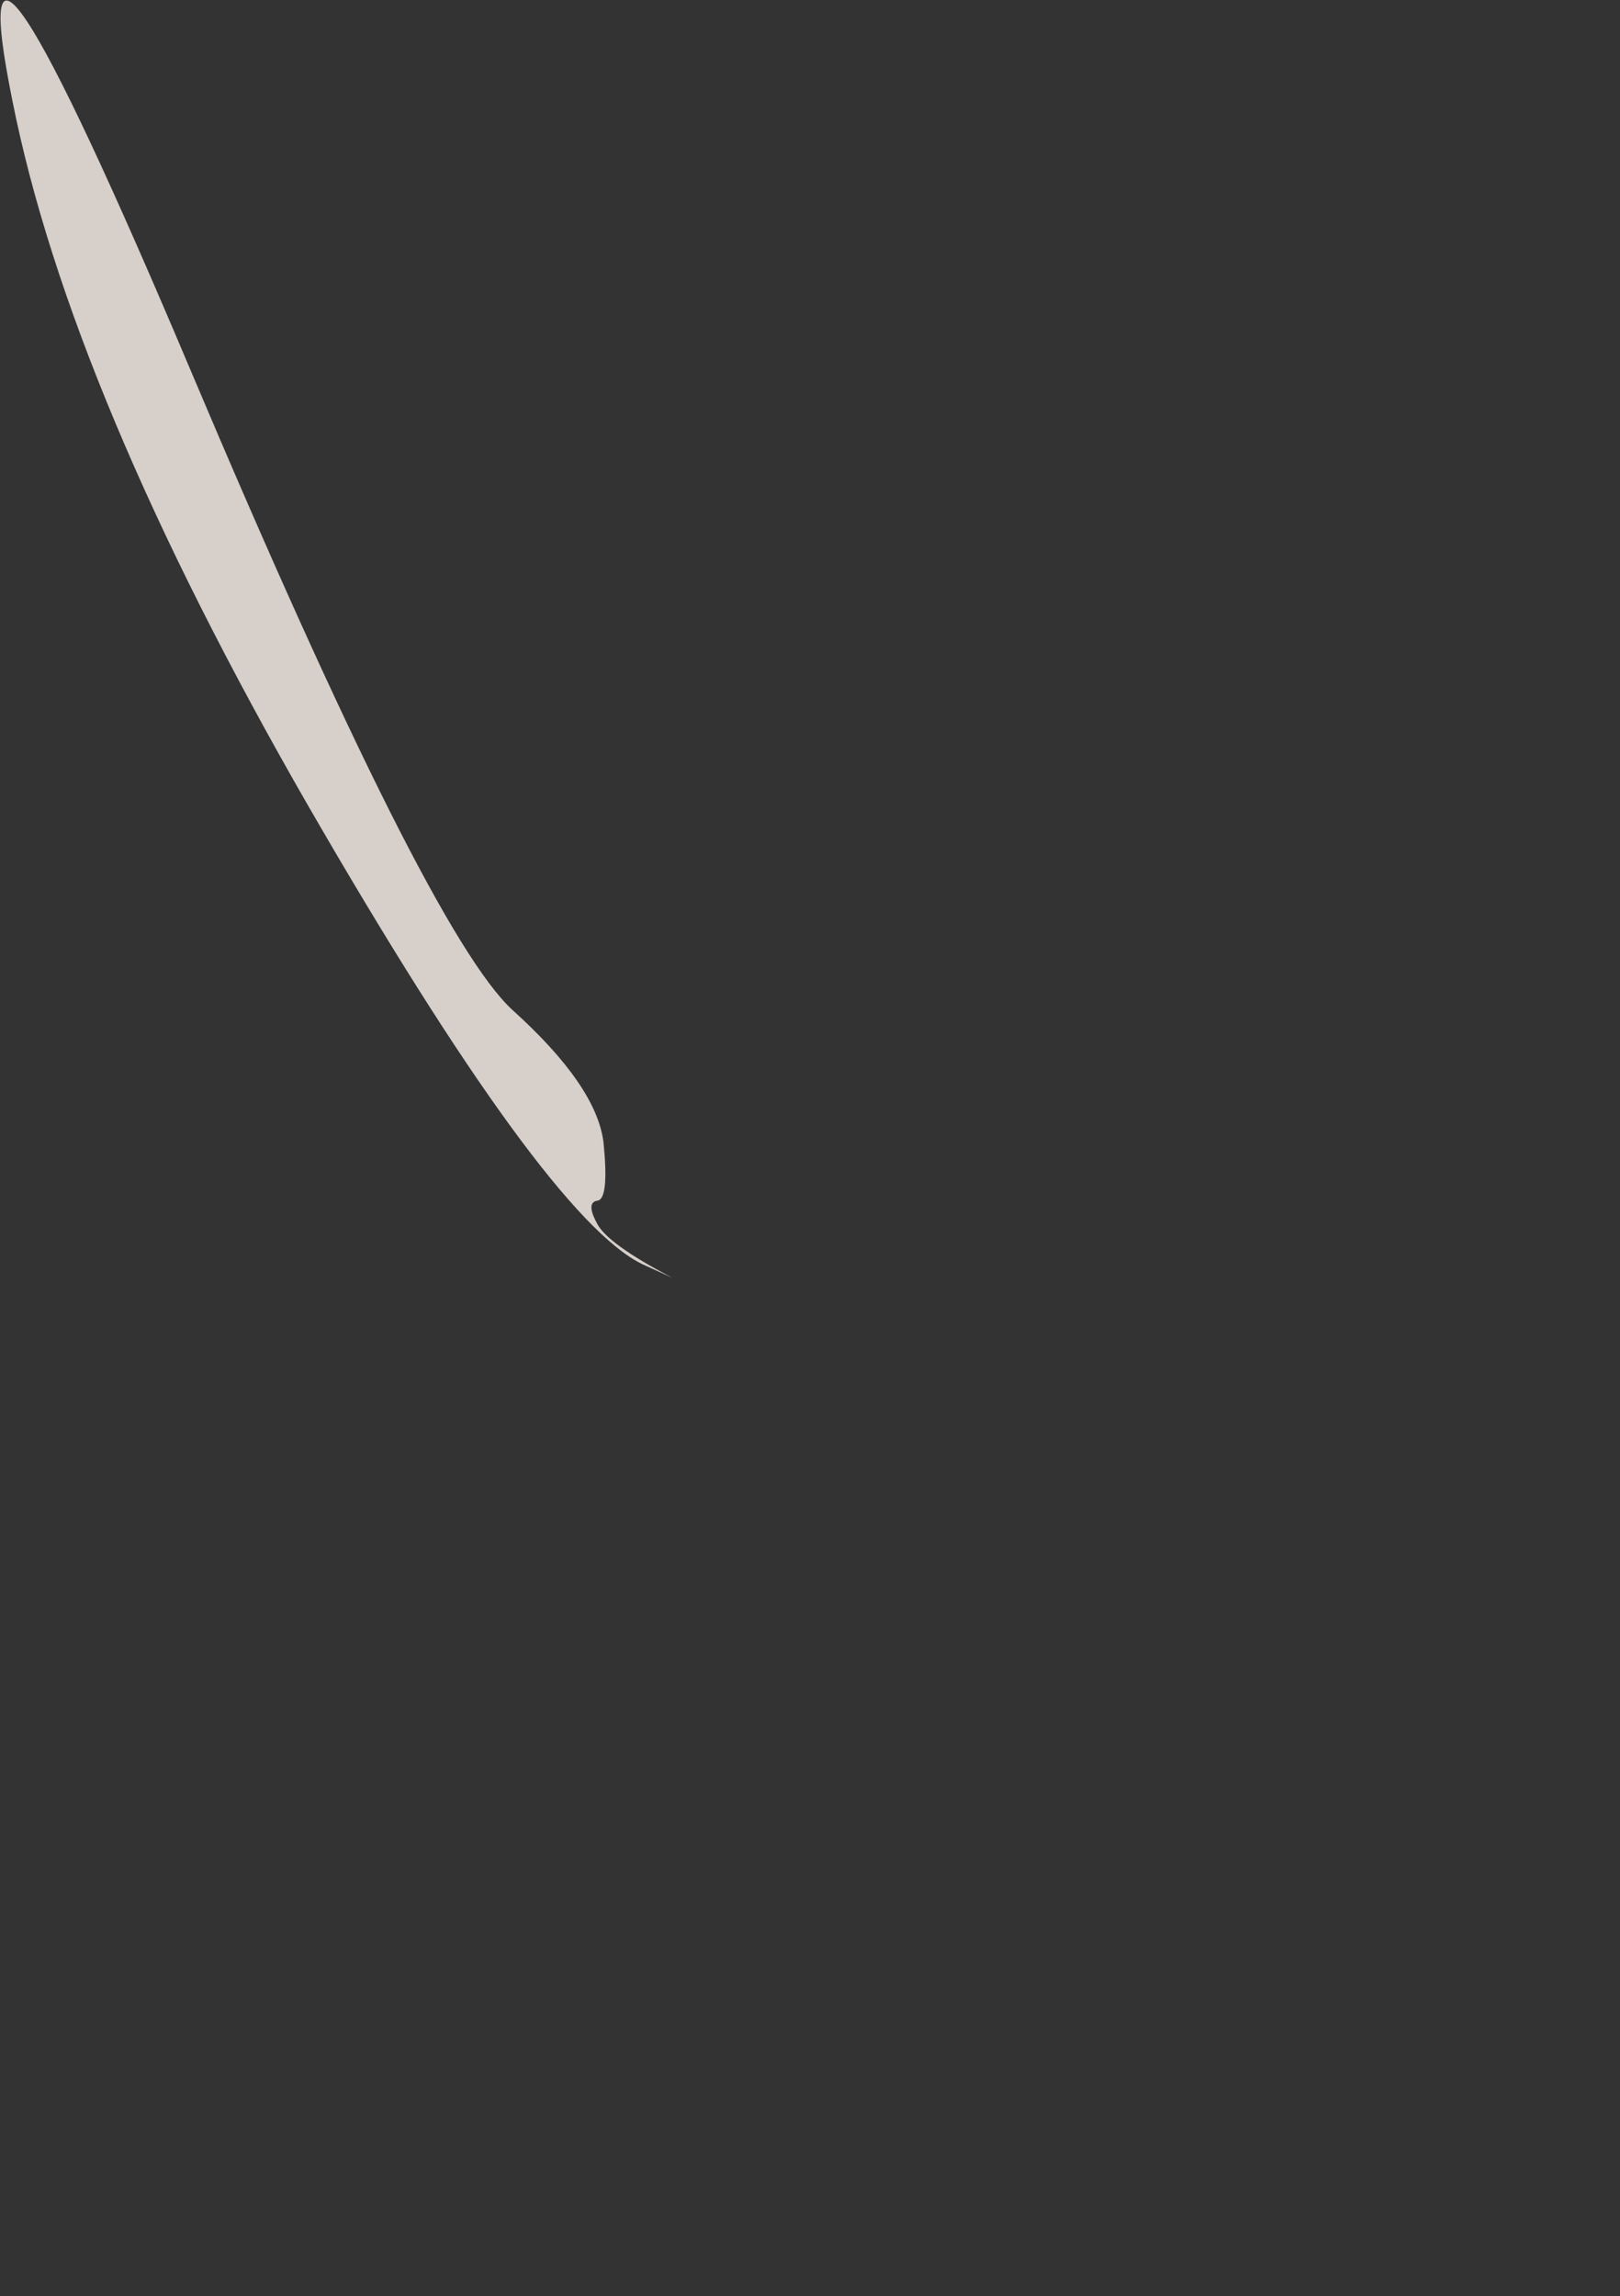 <?xml version="1.0" encoding="UTF-8" standalone="no"?>
<svg xmlns:xlink="http://www.w3.org/1999/xlink" height="83.1px" width="58.65px" xmlns="http://www.w3.org/2000/svg">
  <rect width="100%" height="100%" fill="#333333" stroke="none"/>
  <g transform="matrix(1.0, 0.0, 0.0, 1.0, -12.9, -56.25)">
    <path d="M13.35 59.9 Q15.45 70.45 24.05 85.4 32.65 100.3 36.15 102.0 36.7 102.25 37.25 102.5 34.85 101.25 34.5 100.5 34.1 99.75 34.55 99.7 34.95 99.6 34.75 97.6 34.5 95.55 31.45 92.8 28.4 90.0 19.8 69.65 11.2 49.3 13.35 59.9" fill="#fff6f0" fill-opacity="0.8" fill-rule="evenodd" stroke="none">
      <animate attributeName="fill" dur="2s" repeatCount="indefinite" values="#fff6f0;#fff9f4"/>
      <animate attributeName="fill-opacity" dur="2s" repeatCount="indefinite" values="0.8;0.11"/>
      <animate attributeName="d" dur="2s" repeatCount="indefinite" values="M13.35 59.9 Q15.45 70.45 24.05 85.4 32.65 100.3 36.15 102.0 36.7 102.25 37.25 102.5 34.85 101.25 34.5 100.5 34.1 99.75 34.55 99.7 34.95 99.6 34.75 97.6 34.5 95.55 31.45 92.8 28.4 90.0 19.8 69.65 11.2 49.3 13.35 59.9;M36.7 98.4 Q39.55 106.3 53.65 123.5 67.65 140.7 70.65 139.25 73.6 137.75 66.9 132.55 60.1 127.35 60.35 127.9 60.45 128.45 57.2 122.35 55.5 119.15 53.85 116.0 53.75 115.8 51.45 115.5 49.2 115.15 41.55 102.8 33.8 90.45 36.7 98.4"/>
    </path>
    <path d="M13.35 59.9 Q11.2 49.3 19.8 69.65 28.4 90.0 31.45 92.8 34.5 95.55 34.75 97.6 34.95 99.6 34.55 99.7 34.1 99.75 34.5 100.5 34.85 101.25 37.25 102.5 36.7 102.25 36.15 102.0 32.65 100.3 24.05 85.4 15.45 70.45 13.35 59.9" fill="none" stroke="#000000" stroke-linecap="round" stroke-linejoin="round" stroke-opacity="0.0" stroke-width="1.0">
      <animate attributeName="stroke" dur="2s" repeatCount="indefinite" values="#000000;#000001"/>
      <animate attributeName="stroke-width" dur="2s" repeatCount="indefinite" values="0.0;0.0"/>
      <animate attributeName="fill-opacity" dur="2s" repeatCount="indefinite" values="0.0;0.0"/>
      <animate attributeName="d" dur="2s" repeatCount="indefinite" values="M13.35 59.9 Q11.2 49.3 19.8 69.65 28.4 90.0 31.45 92.8 34.5 95.55 34.75 97.6 34.95 99.6 34.55 99.7 34.1 99.75 34.5 100.5 34.85 101.25 37.25 102.5 36.7 102.25 36.15 102.0 32.65 100.3 24.05 85.4 15.45 70.45 13.35 59.9;M36.7 98.4 Q33.8 90.45 41.55 102.8 49.2 115.15 51.45 115.5 53.75 115.8 53.85 116.0 55.5 119.15 57.2 122.35 60.45 128.45 60.35 127.9 60.1 127.35 66.9 132.55 73.6 137.75 70.65 139.25 67.65 140.7 53.65 123.5 39.55 106.3 36.7 98.4"/>
    </path>
  </g>
</svg>
